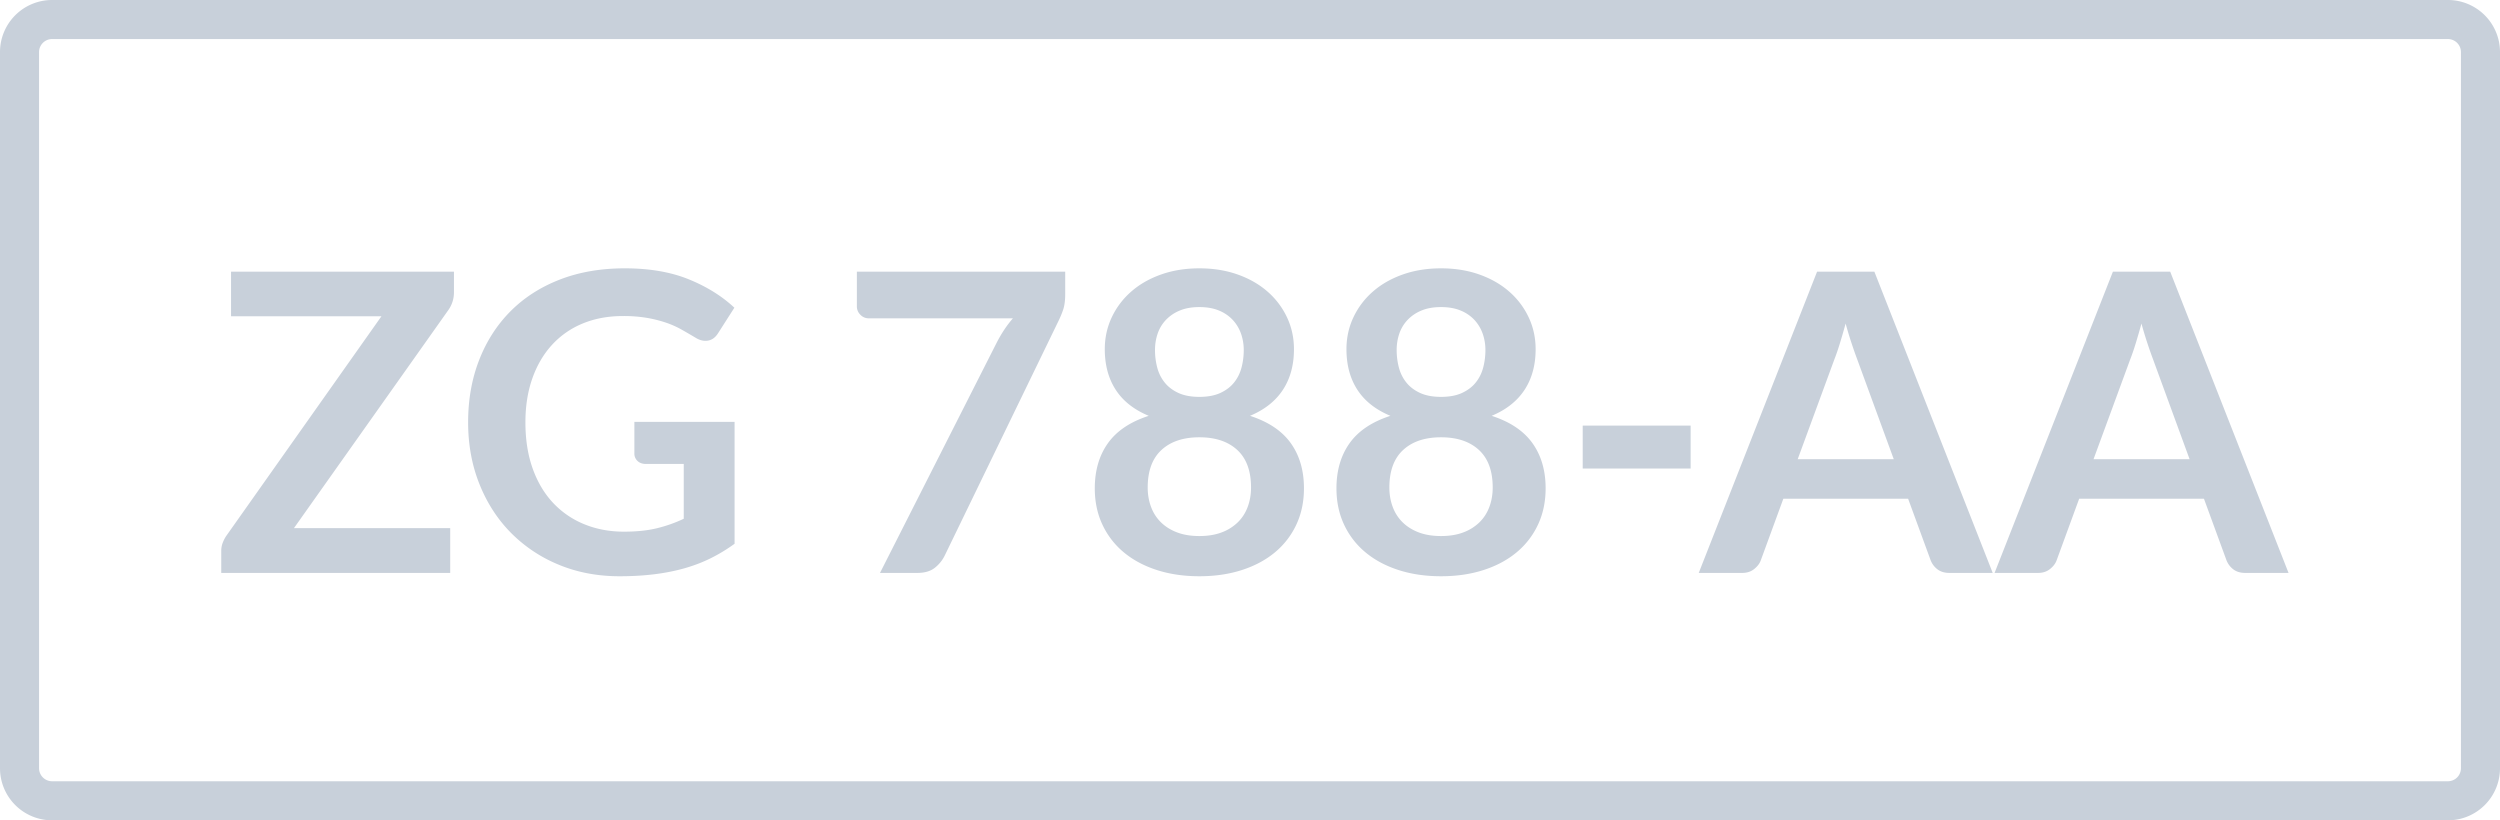 <svg xmlns="http://www.w3.org/2000/svg" width="192" height="63" viewBox="0 0 192 63">
    <g fill="#C8D0DA" fill-rule="evenodd">
        <path fill-rule="nonzero" d="M4 3a1 1 0 0 0-1 1v55a1 1 0 0 0 1 1h184a1 1 0 0 0 1-1V4a1 1 0 0 0-1-1H4zm0-3h184a4 4 0 0 1 4 4v55a4 4 0 0 1-4 4H4a4 4 0 0 1-4-4V4a4 4 0 0 1 4-4z"/>
        <path d="M34.864 20.864v1.584c0 .49-.139.939-.416 1.344L22.576 40.56h12V44H16.992v-1.696c0-.213.037-.419.112-.616.075-.197.17-.381.288-.552l11.904-16.848H17.744v-3.424h17.12zM47.92 40.832c.97 0 1.816-.088 2.536-.264.72-.176 1.405-.419 2.056-.728v-4.208h-2.896c-.277 0-.496-.077-.656-.232a.76.76 0 0 1-.24-.568V32.4h7.696v9.36c-.587.427-1.197.797-1.832 1.112-.635.315-1.312.573-2.032.776-.72.203-1.49.355-2.312.456-.821.101-1.707.152-2.656.152-1.685 0-3.237-.293-4.656-.88a11.062 11.062 0 0 1-3.68-2.448c-1.035-1.045-1.843-2.293-2.424-3.744-.581-1.45-.872-3.035-.872-4.752 0-1.739.283-3.333.848-4.784.565-1.45 1.368-2.699 2.408-3.744 1.04-1.045 2.301-1.856 3.784-2.432 1.483-.576 3.147-.864 4.992-.864 1.888 0 3.523.28 4.904.84 1.381.56 2.552 1.288 3.512 2.184l-1.248 1.952c-.245.395-.57.592-.976.592-.256 0-.517-.085-.784-.256a60.94 60.94 0 0 0-1.048-.608 7.09 7.09 0 0 0-1.184-.528 9.652 9.652 0 0 0-1.456-.368 10.72 10.72 0 0 0-1.864-.144c-1.141 0-2.173.192-3.096.576a6.55 6.55 0 0 0-2.36 1.648c-.65.715-1.152 1.573-1.504 2.576-.352 1.003-.528 2.123-.528 3.36 0 1.333.187 2.52.56 3.56.373 1.04.896 1.917 1.568 2.632a6.755 6.755 0 0 0 2.4 1.64c.928.379 1.941.568 3.04.568zm33.888-19.968v1.712c0 .512-.056.925-.168 1.24a7.193 7.193 0 0 1-.328.792L72.56 42.656c-.181.373-.437.69-.768.952-.33.261-.779.392-1.344.392h-2.864l8.96-17.68c.373-.725.79-1.35 1.248-1.872H66.72a.876.876 0 0 1-.64-.272.876.876 0 0 1-.272-.64v-2.672h16zm10.304 23.392c-1.195 0-2.285-.16-3.272-.48-.987-.32-1.832-.773-2.536-1.36a6.105 6.105 0 0 1-1.64-2.128c-.39-.832-.584-1.76-.584-2.784 0-1.365.336-2.52 1.008-3.464.672-.944 1.717-1.645 3.136-2.104-1.13-.47-1.976-1.136-2.536-2-.56-.864-.84-1.904-.84-3.12 0-.875.179-1.69.536-2.448a6.008 6.008 0 0 1 1.496-1.976c.64-.56 1.405-.997 2.296-1.312.89-.315 1.87-.472 2.936-.472 1.067 0 2.045.157 2.936.472.89.315 1.656.752 2.296 1.312a6.008 6.008 0 0 1 1.496 1.976c.357.757.536 1.573.536 2.448 0 1.216-.283 2.256-.848 3.12-.565.864-1.408 1.53-2.528 2 1.419.459 2.464 1.16 3.136 2.104.672.944 1.008 2.099 1.008 3.464 0 1.024-.195 1.952-.584 2.784a6.105 6.105 0 0 1-1.64 2.128c-.704.587-1.55 1.04-2.536 1.36-.987.32-2.077.48-3.272.48zm0-3.088c.65 0 1.221-.093 1.712-.28a3.53 3.53 0 0 0 1.24-.776c.336-.33.59-.725.76-1.184.17-.459.256-.955.256-1.488 0-1.27-.352-2.23-1.056-2.88-.704-.65-1.675-.976-2.912-.976-1.237 0-2.208.325-2.912.976-.704.65-1.056 1.61-1.056 2.88 0 .533.085 1.03.256 1.488.17.459.424.853.76 1.184.336.33.75.59 1.24.776.49.187 1.061.28 1.712.28zm0-10.688c.64 0 1.179-.101 1.616-.304.437-.203.79-.472 1.056-.808.267-.336.456-.72.568-1.152.112-.432.168-.877.168-1.336 0-.437-.07-.853-.208-1.248a3.027 3.027 0 0 0-.624-1.048 2.984 2.984 0 0 0-1.056-.728c-.427-.181-.933-.272-1.52-.272s-1.093.09-1.52.272a3.067 3.067 0 0 0-1.064.728c-.283.304-.49.653-.624 1.048-.133.395-.2.81-.2 1.248 0 .459.056.904.168 1.336.112.432.301.816.568 1.152.267.336.619.605 1.056.808.437.203.976.304 1.616.304zm18.56 13.776c-1.195 0-2.285-.16-3.272-.48-.987-.32-1.832-.773-2.536-1.36a6.105 6.105 0 0 1-1.64-2.128c-.39-.832-.584-1.76-.584-2.784 0-1.365.336-2.52 1.008-3.464.672-.944 1.717-1.645 3.136-2.104-1.13-.47-1.976-1.136-2.536-2-.56-.864-.84-1.904-.84-3.12 0-.875.179-1.69.536-2.448a6.008 6.008 0 0 1 1.496-1.976c.64-.56 1.405-.997 2.296-1.312.89-.315 1.87-.472 2.936-.472 1.067 0 2.045.157 2.936.472.89.315 1.656.752 2.296 1.312a6.008 6.008 0 0 1 1.496 1.976c.357.757.536 1.573.536 2.448 0 1.216-.283 2.256-.848 3.12-.565.864-1.408 1.53-2.528 2 1.419.459 2.464 1.16 3.136 2.104.672.944 1.008 2.099 1.008 3.464 0 1.024-.195 1.952-.584 2.784a6.105 6.105 0 0 1-1.64 2.128c-.704.587-1.55 1.04-2.536 1.36-.987.32-2.077.48-3.272.48zm0-3.088c.65 0 1.221-.093 1.712-.28a3.53 3.53 0 0 0 1.24-.776c.336-.33.59-.725.76-1.184.17-.459.256-.955.256-1.488 0-1.27-.352-2.23-1.056-2.88-.704-.65-1.675-.976-2.912-.976-1.237 0-2.208.325-2.912.976-.704.65-1.056 1.61-1.056 2.88 0 .533.085 1.03.256 1.488.17.459.424.853.76 1.184.336.33.75.59 1.24.776.49.187 1.061.28 1.712.28zm0-10.688c.64 0 1.179-.101 1.616-.304.437-.203.79-.472 1.056-.808.267-.336.456-.72.568-1.152.112-.432.168-.877.168-1.336 0-.437-.07-.853-.208-1.248a3.027 3.027 0 0 0-.624-1.048 2.984 2.984 0 0 0-1.056-.728c-.427-.181-.933-.272-1.52-.272s-1.093.09-1.52.272a3.067 3.067 0 0 0-1.064.728c-.283.304-.49.653-.624 1.048-.133.395-.2.81-.2 1.248 0 .459.056.904.168 1.336.112.432.301.816.568 1.152.267.336.619.605 1.056.808.437.203.976.304 1.616.304zm10.88 2.208h8.288v3.296h-8.288v-3.296zM153.04 44h-3.328c-.373 0-.68-.093-.92-.28a1.592 1.592 0 0 1-.52-.696l-1.728-4.72h-9.584l-1.728 4.72c-.085.245-.253.47-.504.672-.25.203-.557.304-.92.304h-3.344l9.088-23.136h4.4L153.04 44zm-14.976-8.736h7.376l-2.816-7.696c-.128-.341-.27-.744-.424-1.208a29.443 29.443 0 0 1-.456-1.512 53.31 53.31 0 0 1-.44 1.52c-.144.47-.285.88-.424 1.232l-2.816 7.664zM175.76 44h-3.328c-.373 0-.68-.093-.92-.28a1.592 1.592 0 0 1-.52-.696l-1.728-4.72h-9.584l-1.728 4.72c-.085.245-.253.47-.504.672-.25.203-.557.304-.92.304h-3.344l9.088-23.136h4.4L175.76 44zm-14.976-8.736h7.376l-2.816-7.696c-.128-.341-.27-.744-.424-1.208a29.443 29.443 0 0 1-.456-1.512 53.31 53.31 0 0 1-.44 1.52c-.144.47-.285.88-.424 1.232l-2.816 7.664z"/>
    </g>
</svg>
